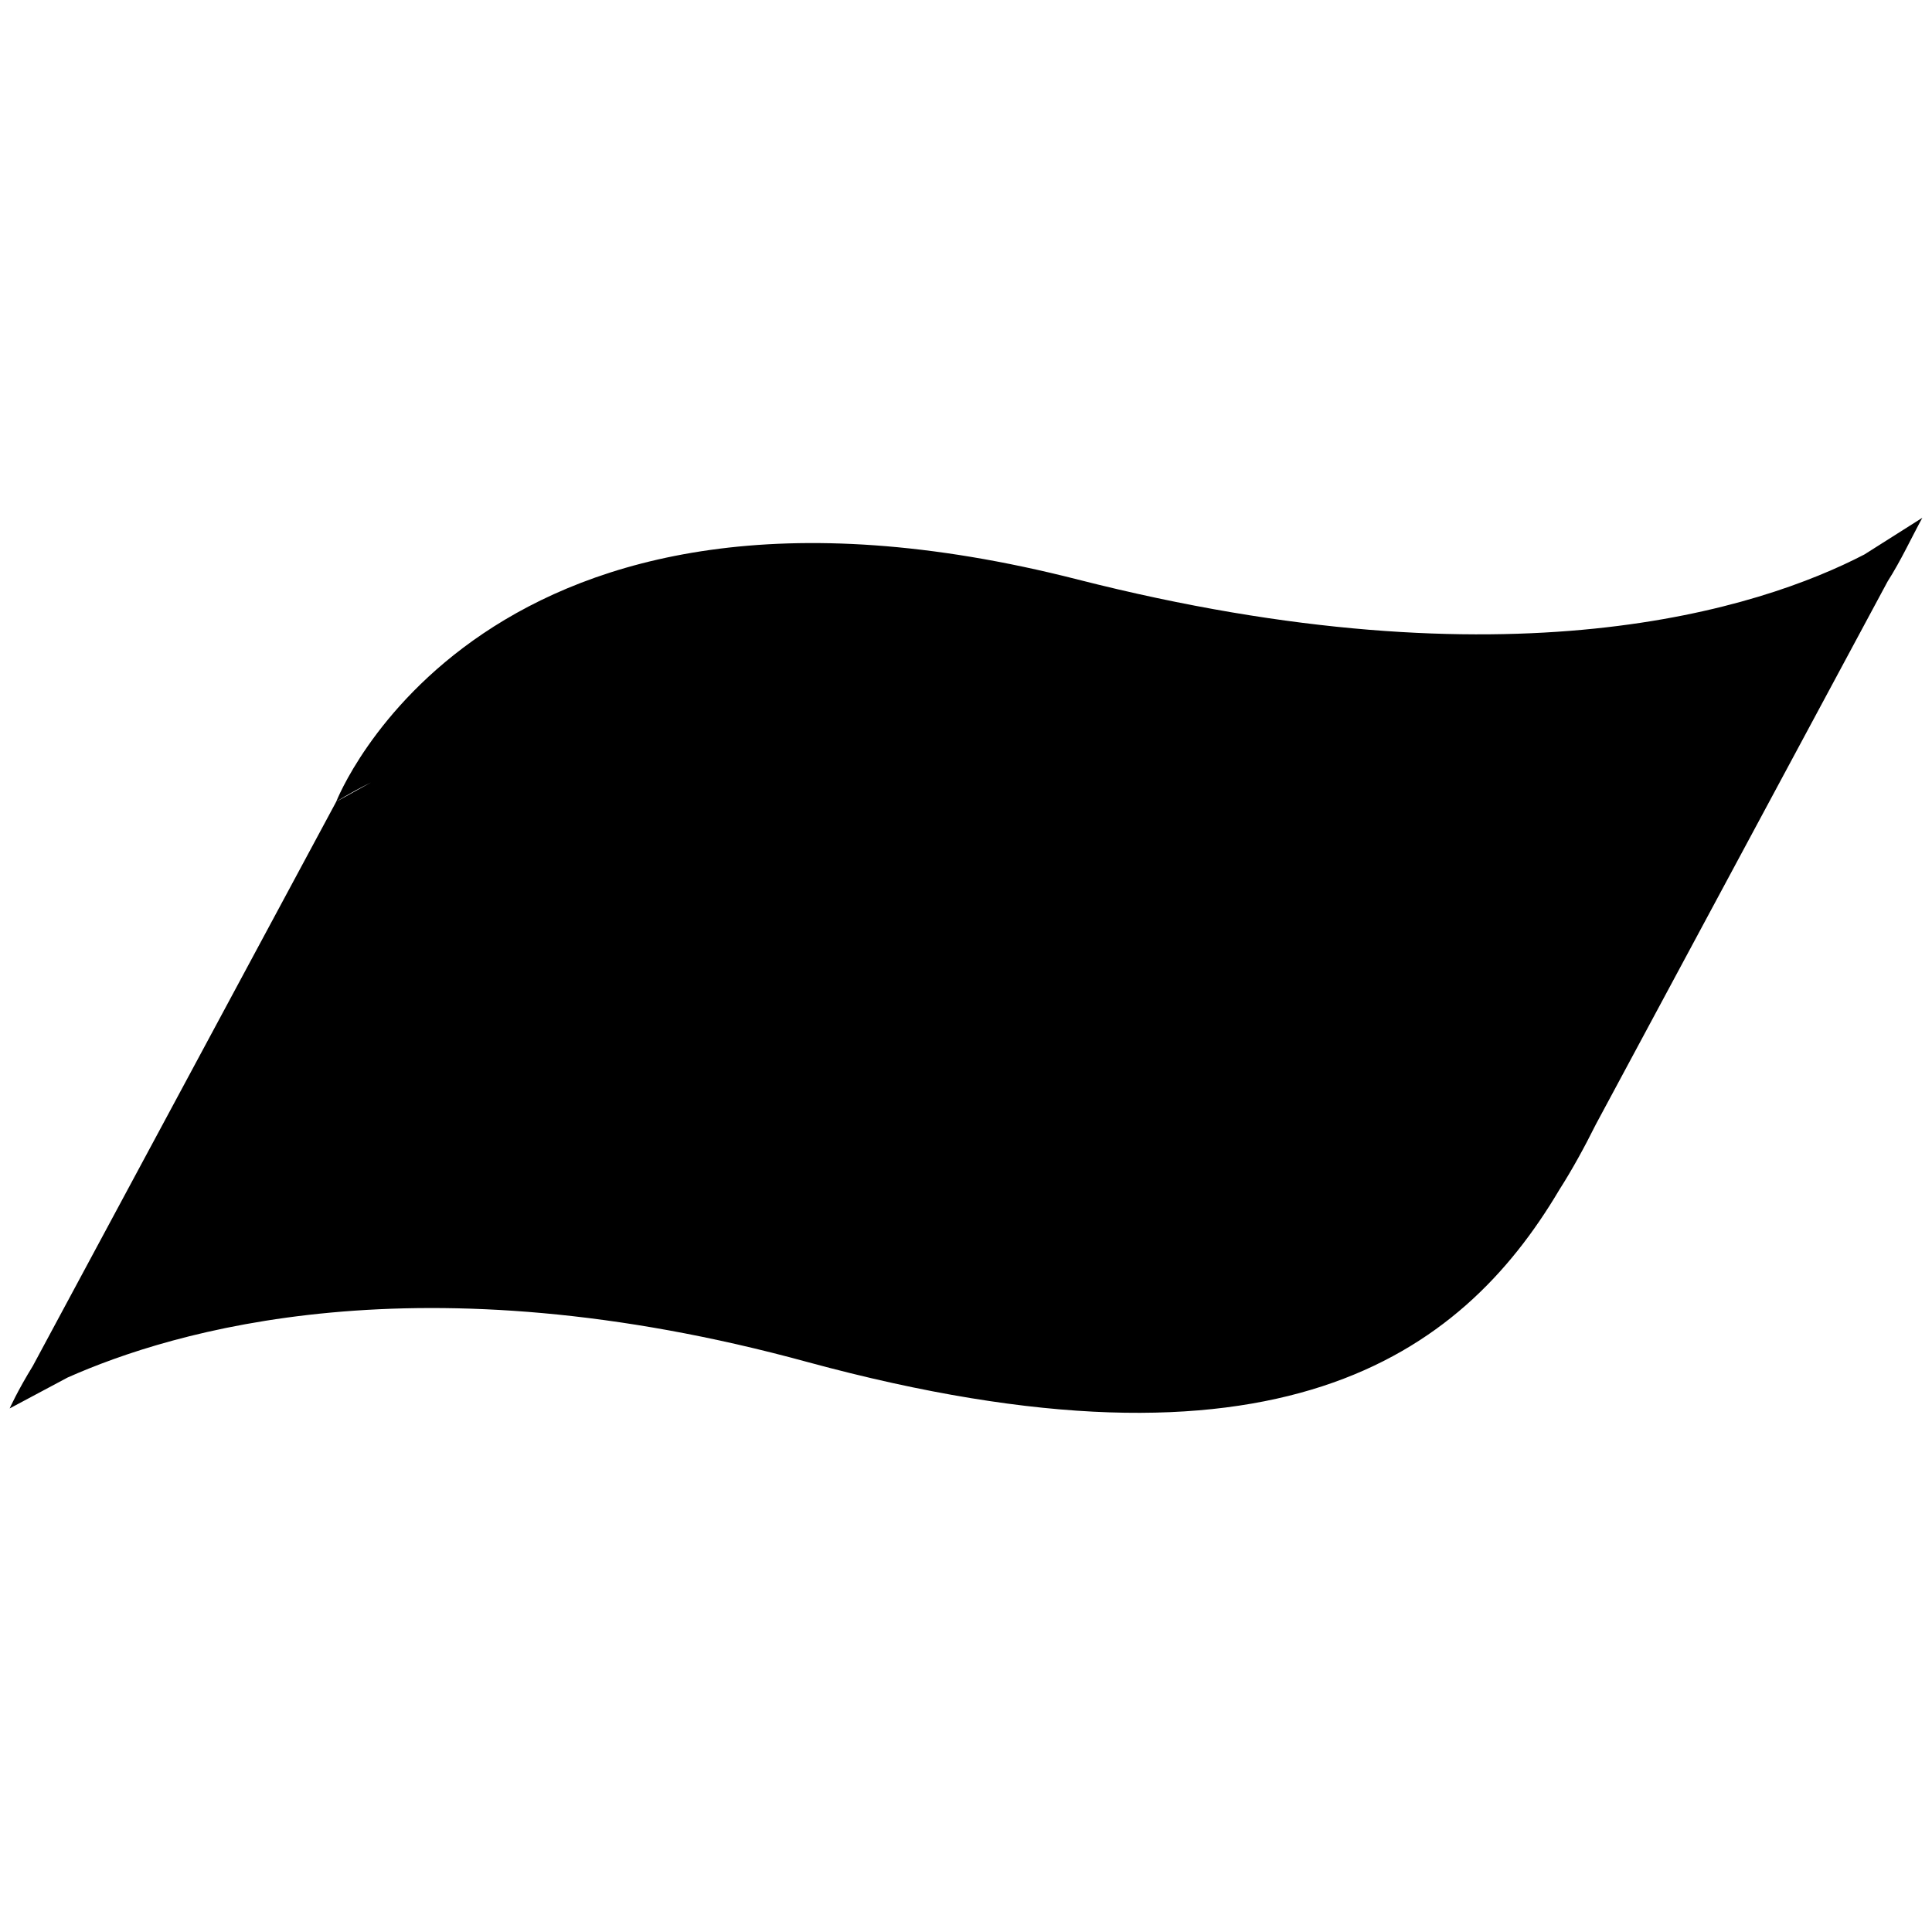 <?xml version="1.0" encoding="utf-8"?>
<!-- Generator: Adobe Illustrator 26.5.1, SVG Export Plug-In . SVG Version: 6.00 Build 0)  -->
<svg version="1.1" id="Layer_1" xmlns="http://www.w3.org/2000/svg" xmlns:xlink="http://www.w3.org/1999/xlink" x="0px" y="0px"
	 viewBox="0 0 100 100" style="enable-background:new 0 0 100 100;" xml:space="preserve">
<path d="M82.6,58.2l15.1-28.1c0.7-1.1,1.2-2.2,1.8-3.3l-3,1.9c-5.4,2.8-18.3,7-40.7,1.3c-30.9-7.9-38.4,11.5-38.4,11.5
	s0.6-0.4,1.8-1l-1.8,1L1.7,70.7c-0.8,1.3-1.2,2.2-1.2,2.2l3-1.6c5.4-2.4,18.2-6.3,38.3-0.8c24.3,6.6,33.8-0.3,38.9-8.9l0,0l0,0
	C81.4,60.5,82,59.4,82.6,58.2L82.6,58.2z"/>
</svg>
